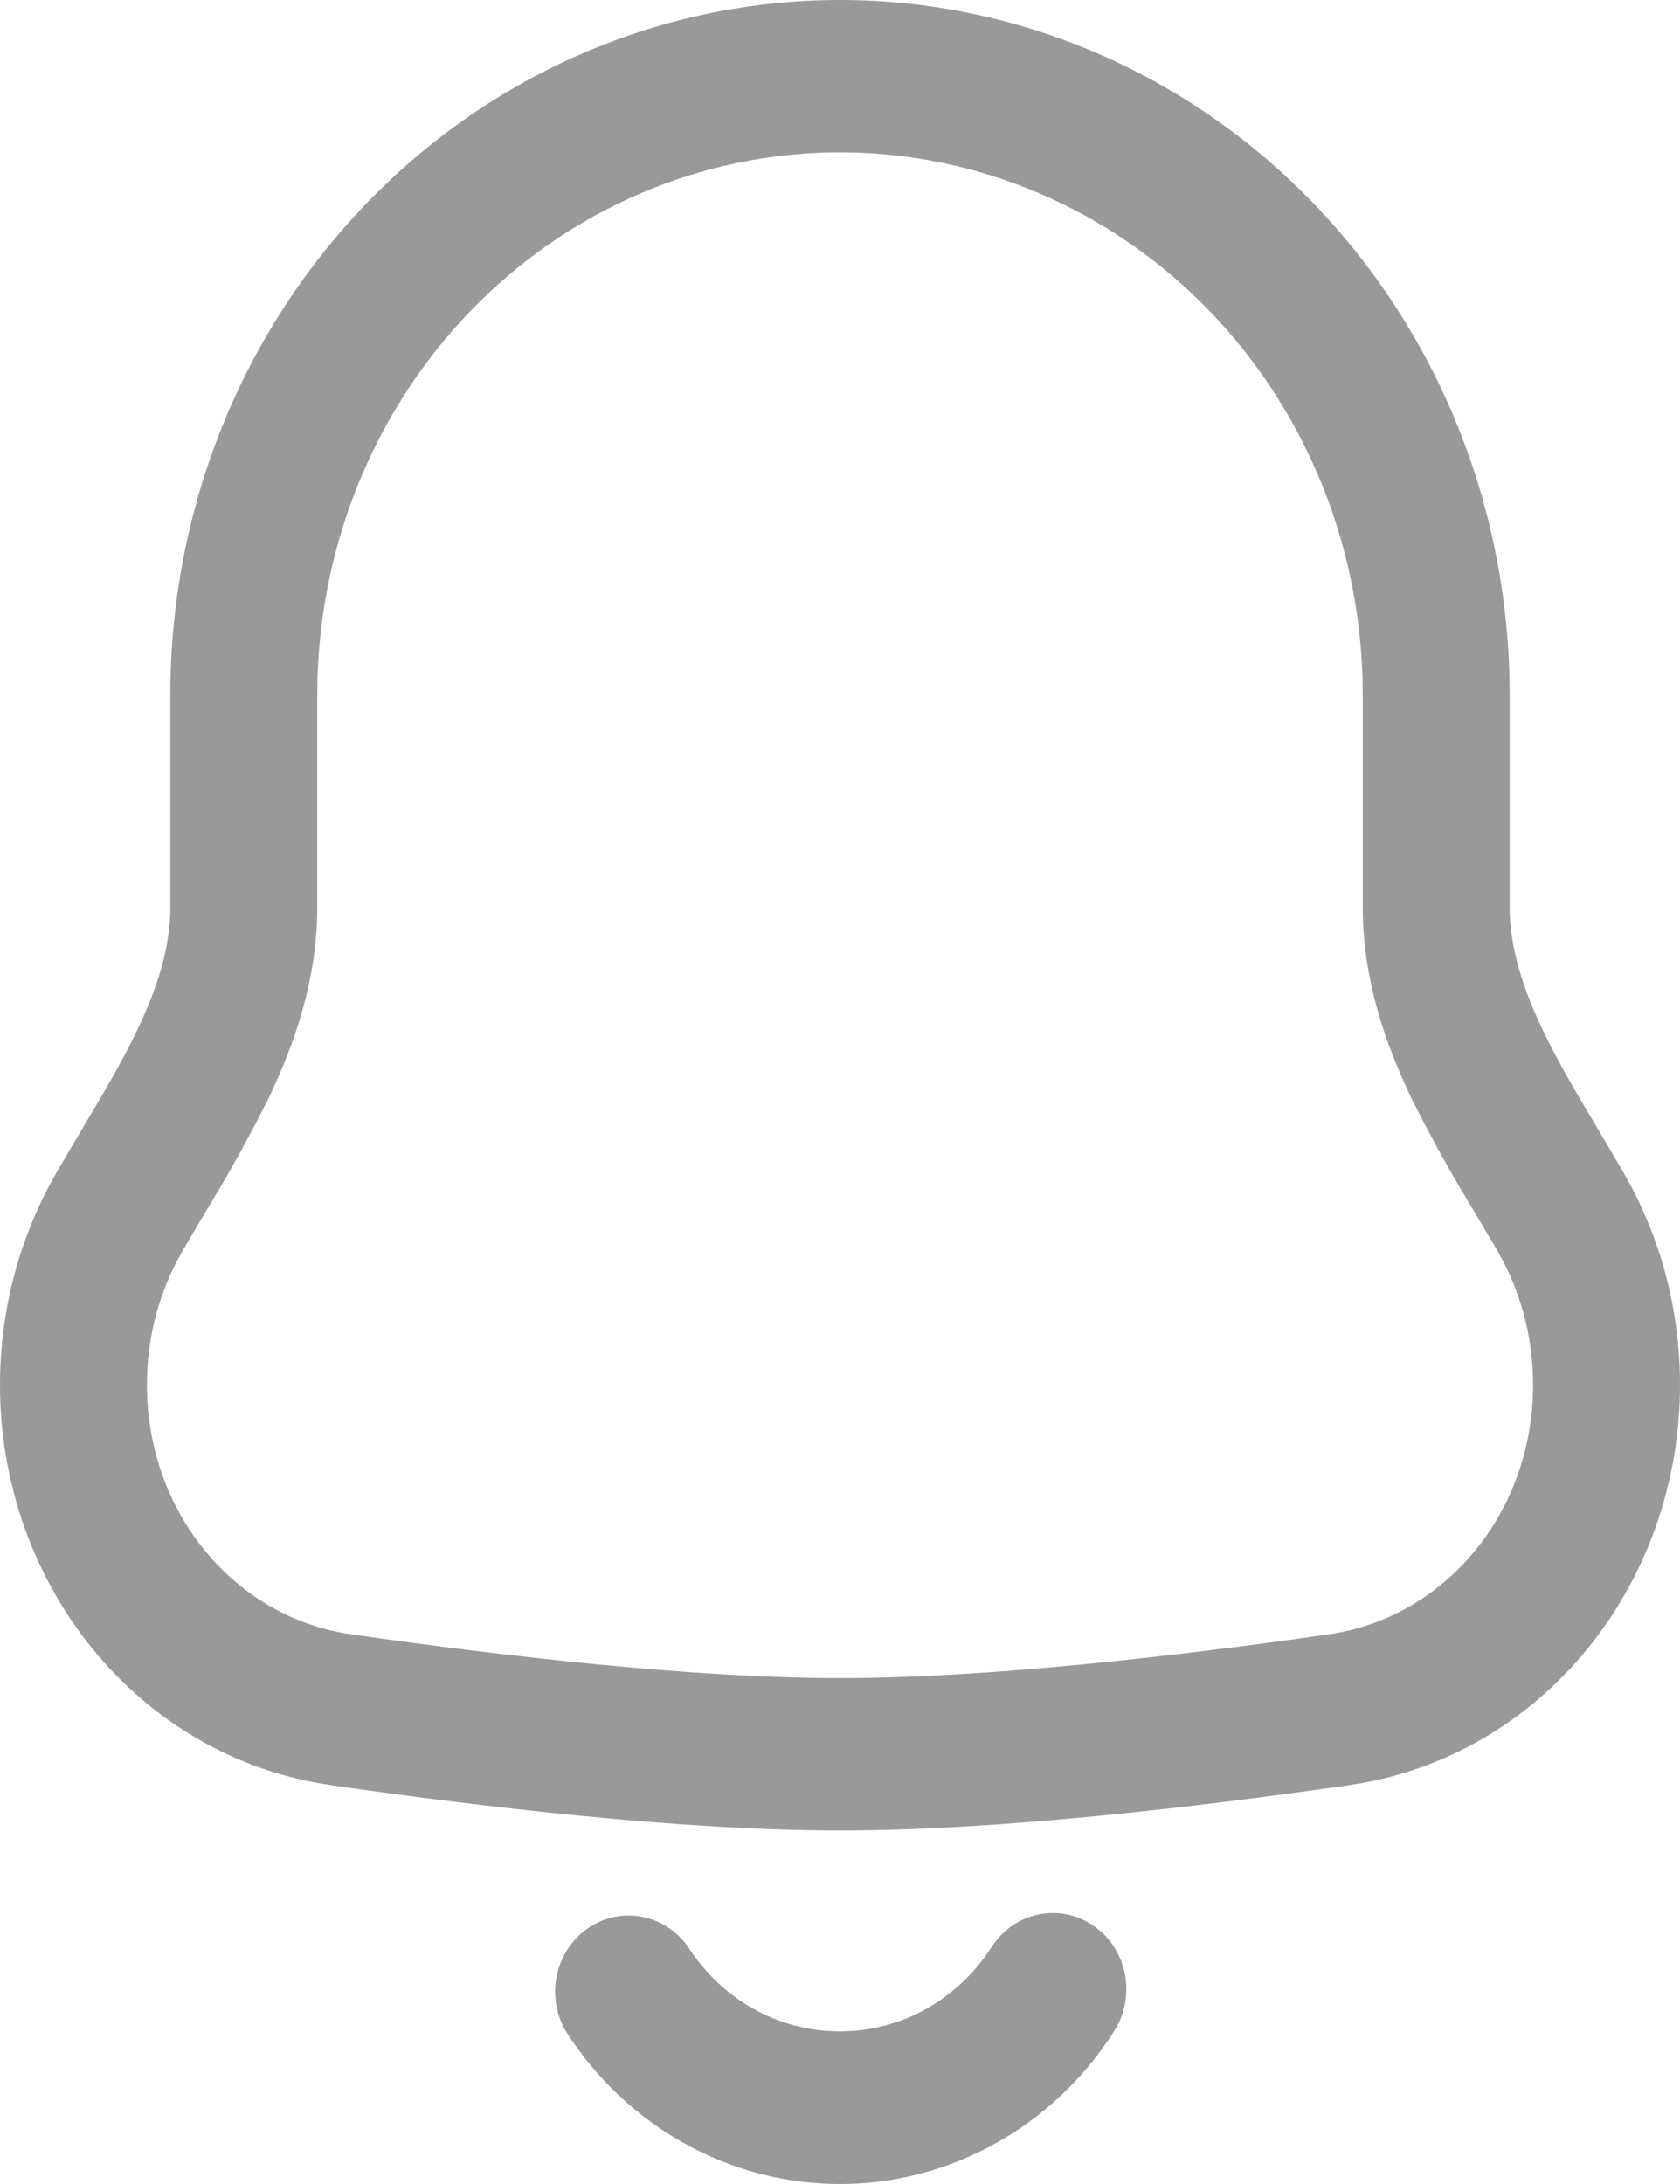 <svg width="40" height="52" viewBox="0 0 40 52" fill="none" xmlns="http://www.w3.org/2000/svg">
<path fill-rule="evenodd" clip-rule="evenodd" d="M19.998 3.627C16.697 3.628 13.532 4.988 11.198 7.409C8.865 9.829 7.554 13.111 7.554 16.534V21.596C7.554 23.317 7.017 24.855 6.378 26.183C5.914 27.11 5.41 28.015 4.869 28.896C4.683 29.211 4.501 29.515 4.34 29.796C3.804 30.725 3.498 31.81 3.498 32.974C3.498 35.987 5.564 38.511 8.363 38.913C12.024 39.438 16.52 39.955 20 39.955C23.48 39.955 27.976 39.438 31.637 38.913C34.436 38.509 36.502 35.987 36.502 32.974C36.502 31.81 36.194 30.725 35.662 29.796L35.131 28.896C34.59 28.015 34.086 27.11 33.622 26.183C32.983 24.853 32.446 23.317 32.446 21.596V16.534C32.446 13.111 31.135 9.828 28.801 7.408C26.467 4.987 23.299 3.627 19.998 3.627ZM4.056 16.534C4.056 14.363 4.468 12.213 5.269 10.207C6.07 8.201 7.245 6.378 8.726 4.843C10.206 3.307 11.964 2.089 13.898 1.259C15.833 0.428 17.906 0 20 0C22.094 0 24.167 0.428 26.102 1.259C28.036 2.089 29.794 3.307 31.274 4.843C32.755 6.378 33.929 8.201 34.731 10.207C35.532 12.213 35.944 14.363 35.944 16.534V21.596C35.944 22.531 36.236 23.489 36.751 24.563C37.124 25.337 37.554 26.057 38.02 26.841C38.23 27.191 38.444 27.554 38.666 27.939C39.515 29.414 40 31.138 40 32.974C40 37.714 36.726 41.842 32.117 42.504C28.428 43.036 23.734 43.583 20 43.583C16.266 43.583 11.574 43.036 7.882 42.504C3.274 41.842 0 37.714 0 32.976C0 31.138 0.487 29.414 1.334 27.939C1.556 27.552 1.772 27.189 1.98 26.841C2.446 26.057 2.875 25.337 3.249 24.563C3.766 23.489 4.056 22.531 4.056 21.596V16.534ZM26.035 45.851C25.844 45.719 25.63 45.627 25.404 45.581C25.179 45.535 24.947 45.536 24.722 45.583C24.497 45.63 24.282 45.722 24.092 45.855C23.901 45.988 23.737 46.158 23.61 46.356C22.831 47.571 21.504 48.366 19.998 48.366C18.491 48.366 17.164 47.571 16.383 46.356C16.118 45.977 15.722 45.719 15.277 45.636C14.832 45.552 14.374 45.651 13.998 45.91C13.622 46.17 13.357 46.57 13.259 47.027C13.161 47.485 13.238 47.964 13.473 48.364C14.186 49.482 15.156 50.399 16.294 51.033C17.433 51.668 18.706 52 19.999 52C21.292 52 22.564 51.668 23.703 51.033C24.842 50.399 25.812 49.482 26.525 48.364C26.652 48.165 26.741 47.943 26.785 47.709C26.829 47.475 26.828 47.234 26.783 47.001C26.737 46.767 26.648 46.545 26.52 46.348C26.392 46.15 26.227 45.983 26.035 45.851Z" fill="#999999"/>
</svg>
